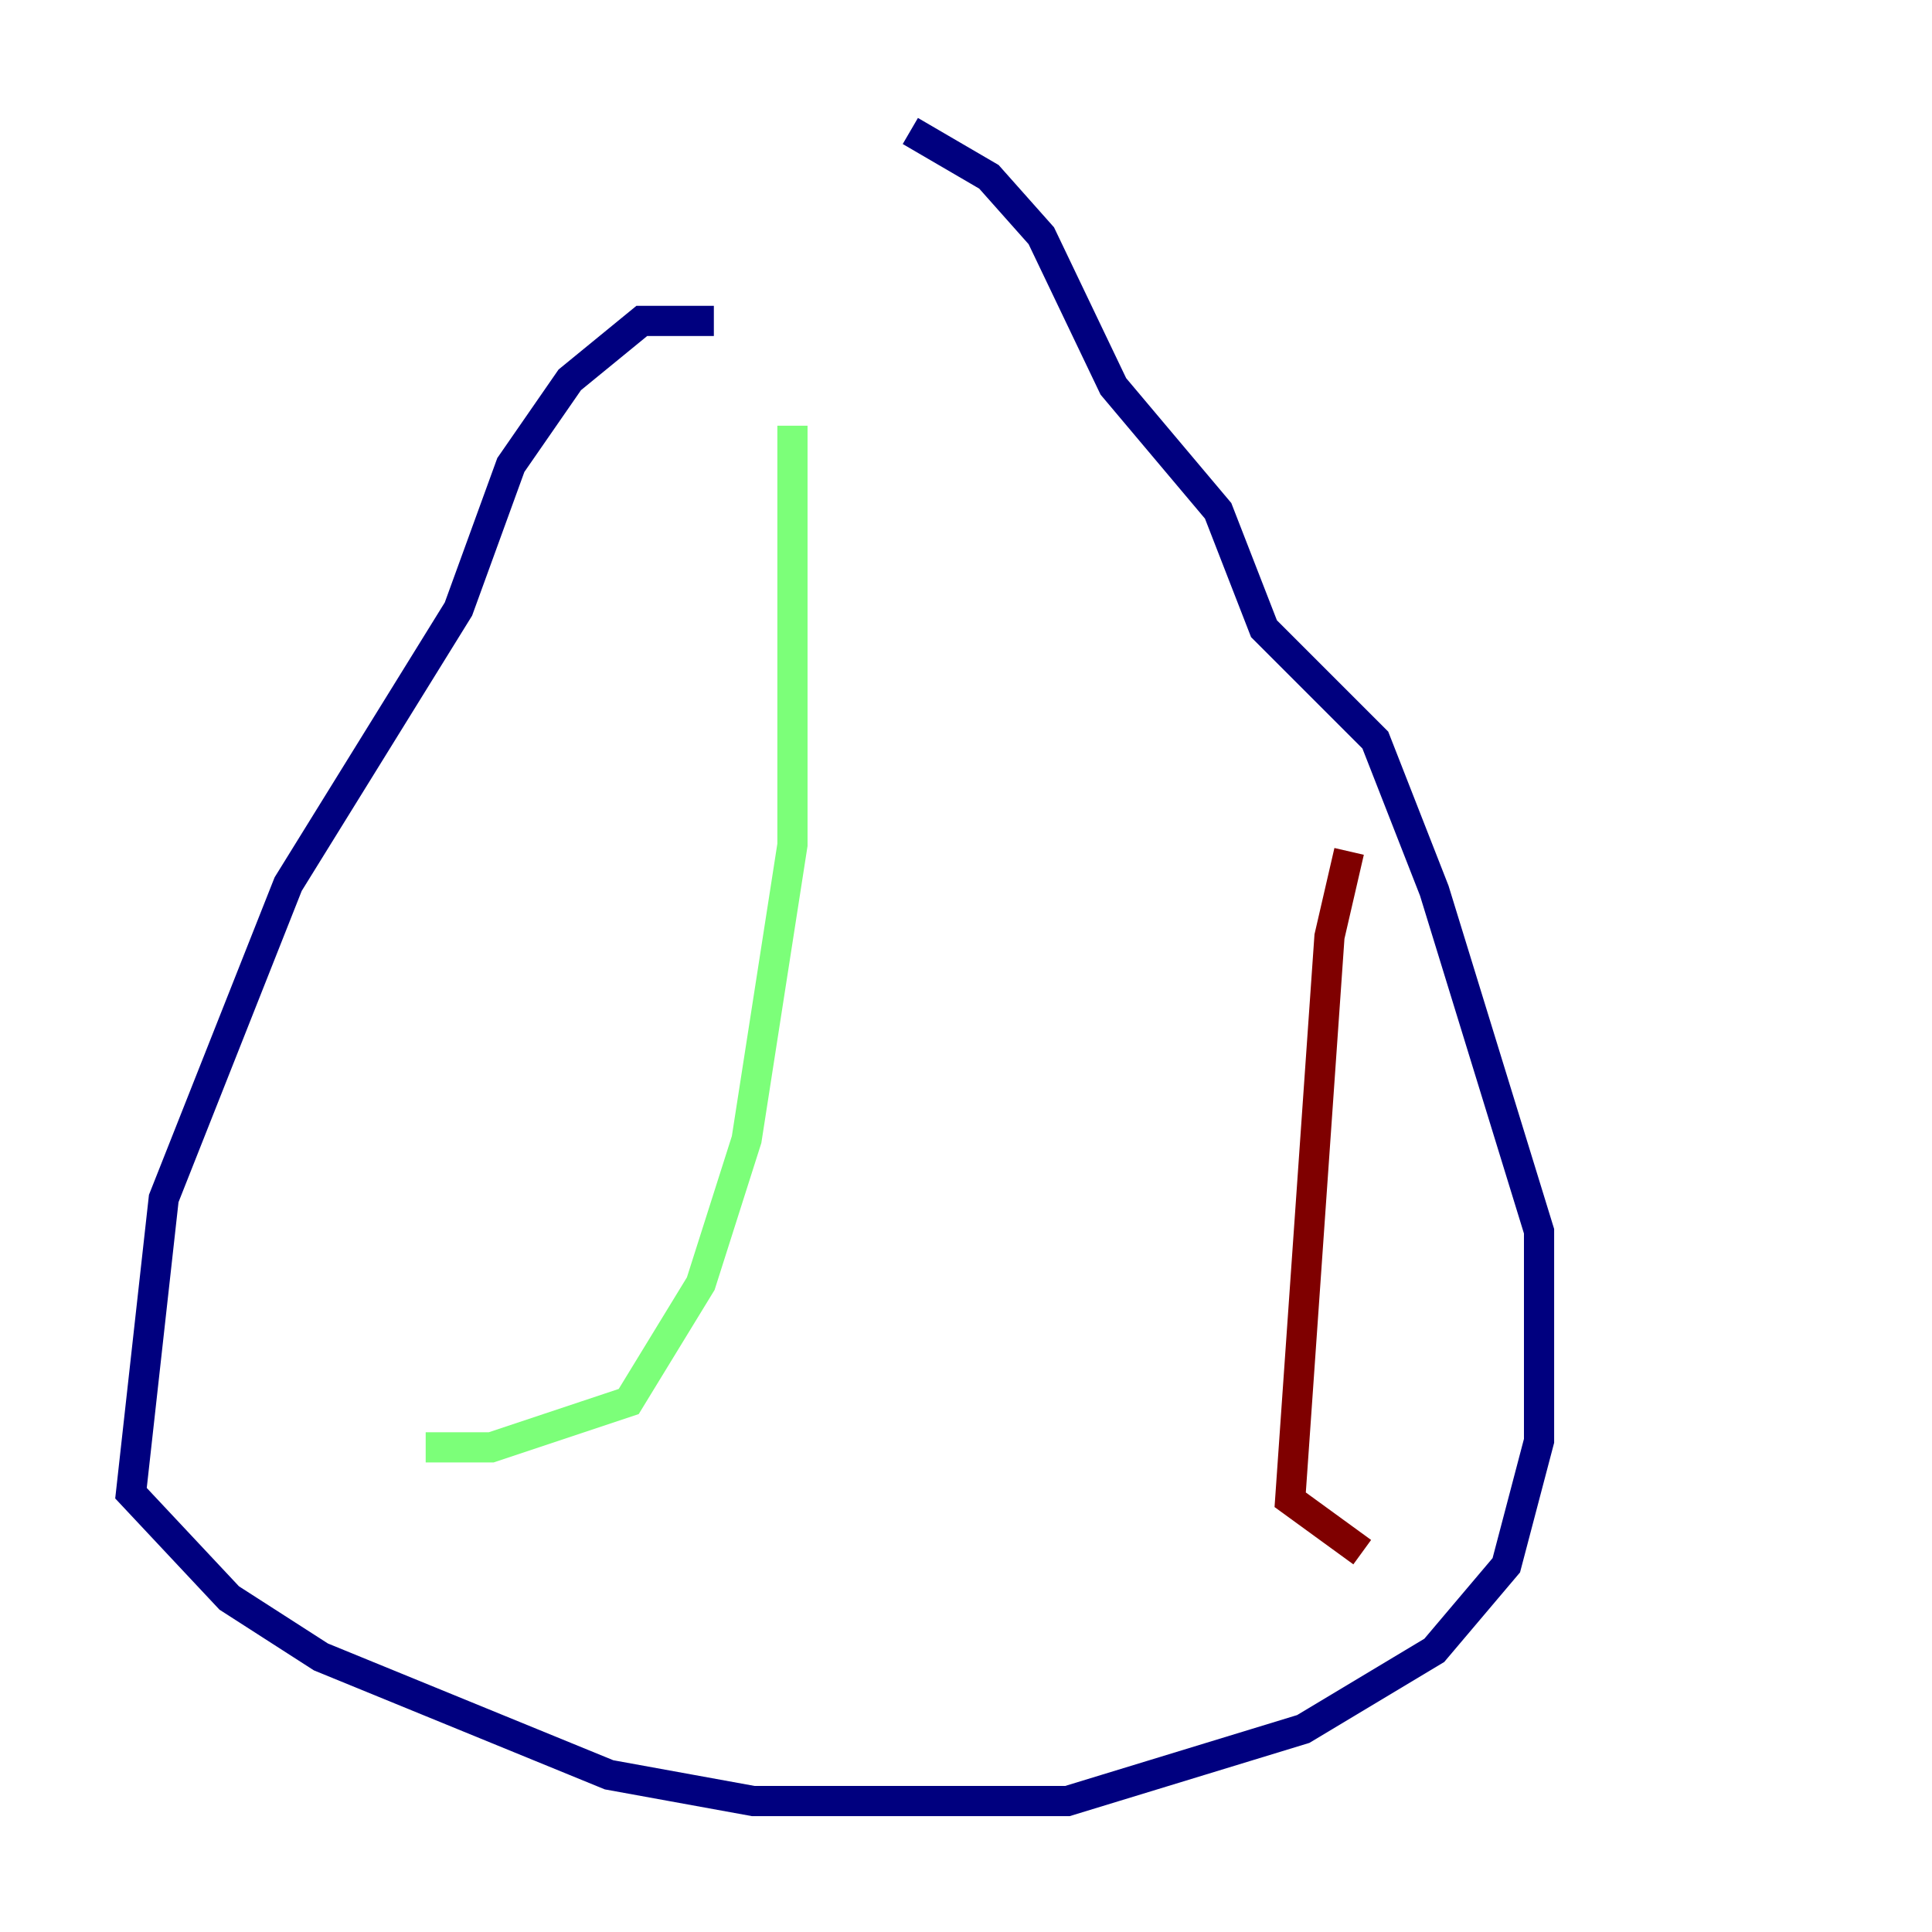 <?xml version="1.0" encoding="utf-8" ?>
<svg baseProfile="tiny" height="128" version="1.2" viewBox="0,0,128,128" width="128" xmlns="http://www.w3.org/2000/svg" xmlns:ev="http://www.w3.org/2001/xml-events" xmlns:xlink="http://www.w3.org/1999/xlink"><defs /><polyline fill="none" points="47.295,21.261 42.522,21.261 37.749,25.166 33.844,30.807 30.373,40.352 19.091,58.576 10.848,79.403 8.678,98.929 15.186,105.871 21.261,109.776 40.352,117.586 49.898,119.322 70.725,119.322 86.346,114.549 95.024,109.342 99.797,103.702 101.966,95.458 101.966,81.573 95.024,59.01 91.119,49.031 83.742,41.654 80.705,33.844 73.763,25.6 68.99,15.62 65.519,11.715 60.312,8.678" stroke="#00007f" stroke-width="2" /><polyline fill="none" points="52.502,28.203 52.502,55.973 49.464,75.498 46.427,85.044 41.654,92.854 32.542,95.891 28.203,95.891" stroke="#7cff79" stroke-width="2" /><polyline fill="none" points="89.383,56.407 88.081,62.047 85.478,99.363 90.251,102.834" stroke="#7f0000" stroke-width="2" /></svg>